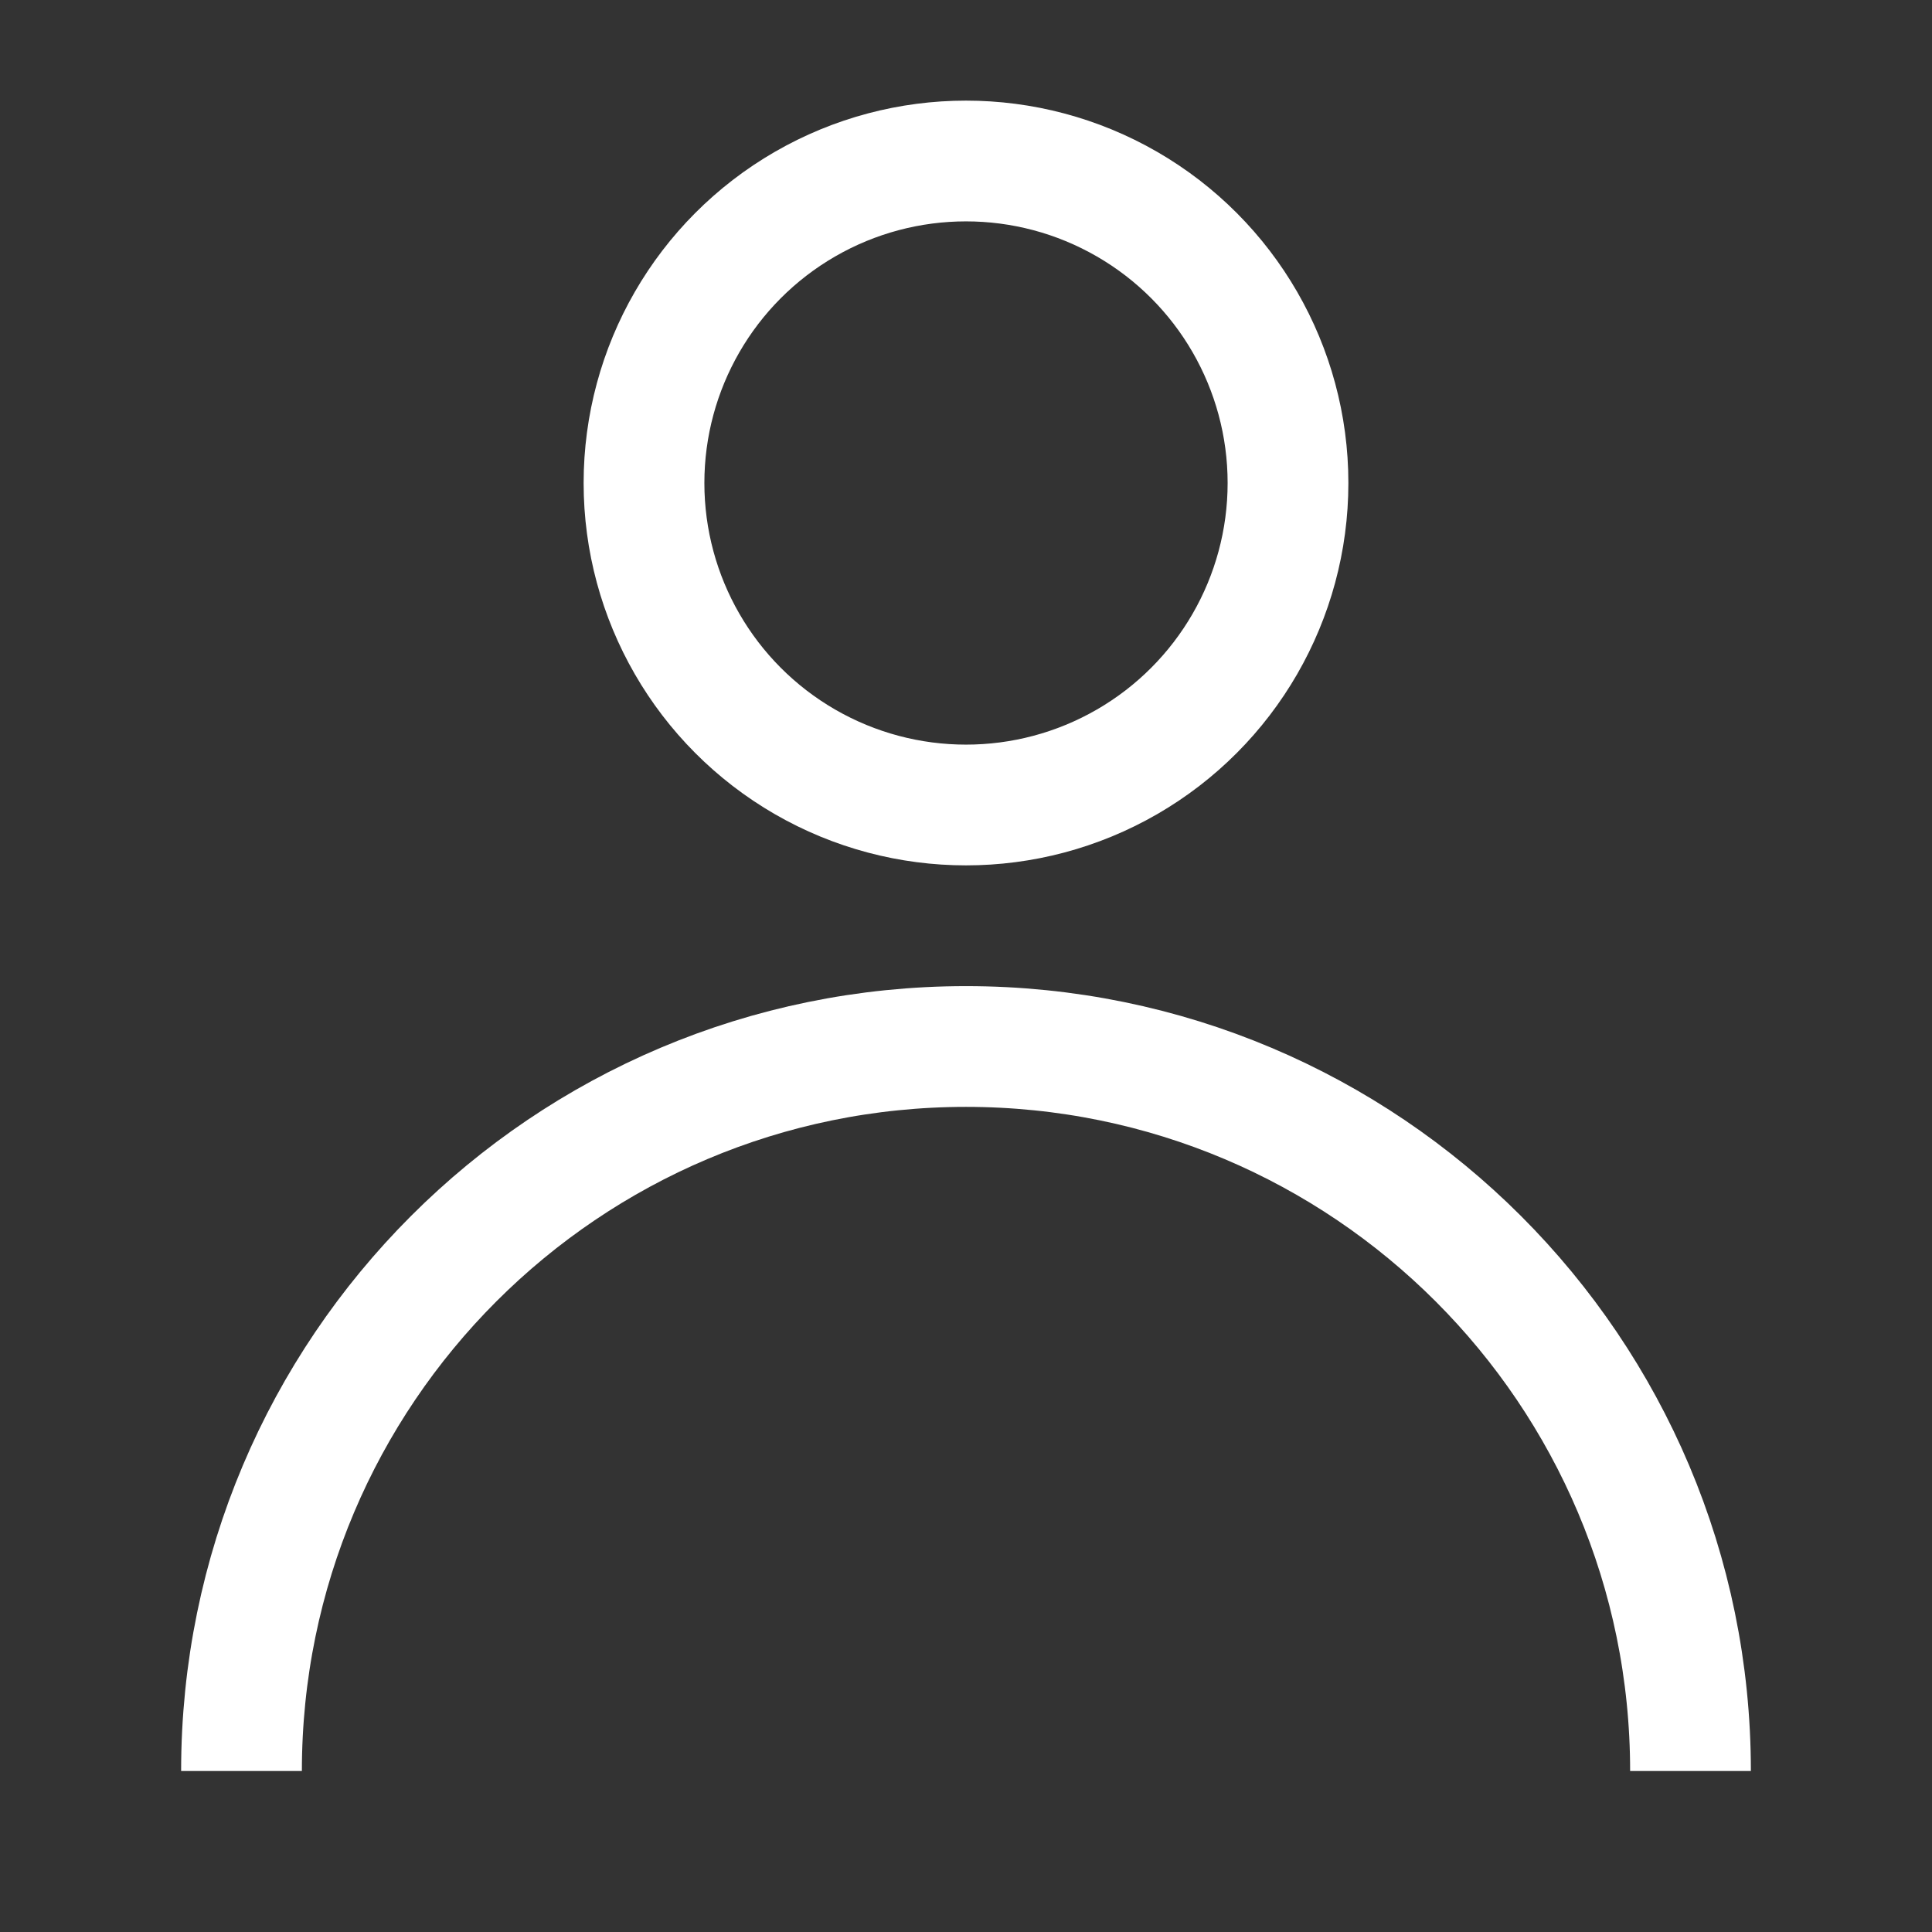 <svg width="24" height="24" viewBox="0 0 24 24" fill="none" xmlns="http://www.w3.org/2000/svg">
<rect x="0" y="0" width="24" height="24" fill="#333333" stroke="none"/>
<path d="M21 22C21 17.029 16.971 13 12 13C7.029 13 3 17.029 3 22" stroke="white" stroke-width="1.5" stroke-linejoin="round"/>
<circle cx="12" cy="6" r="4" stroke="white" stroke-width="1.5" stroke-linejoin="round"/>
</svg>
